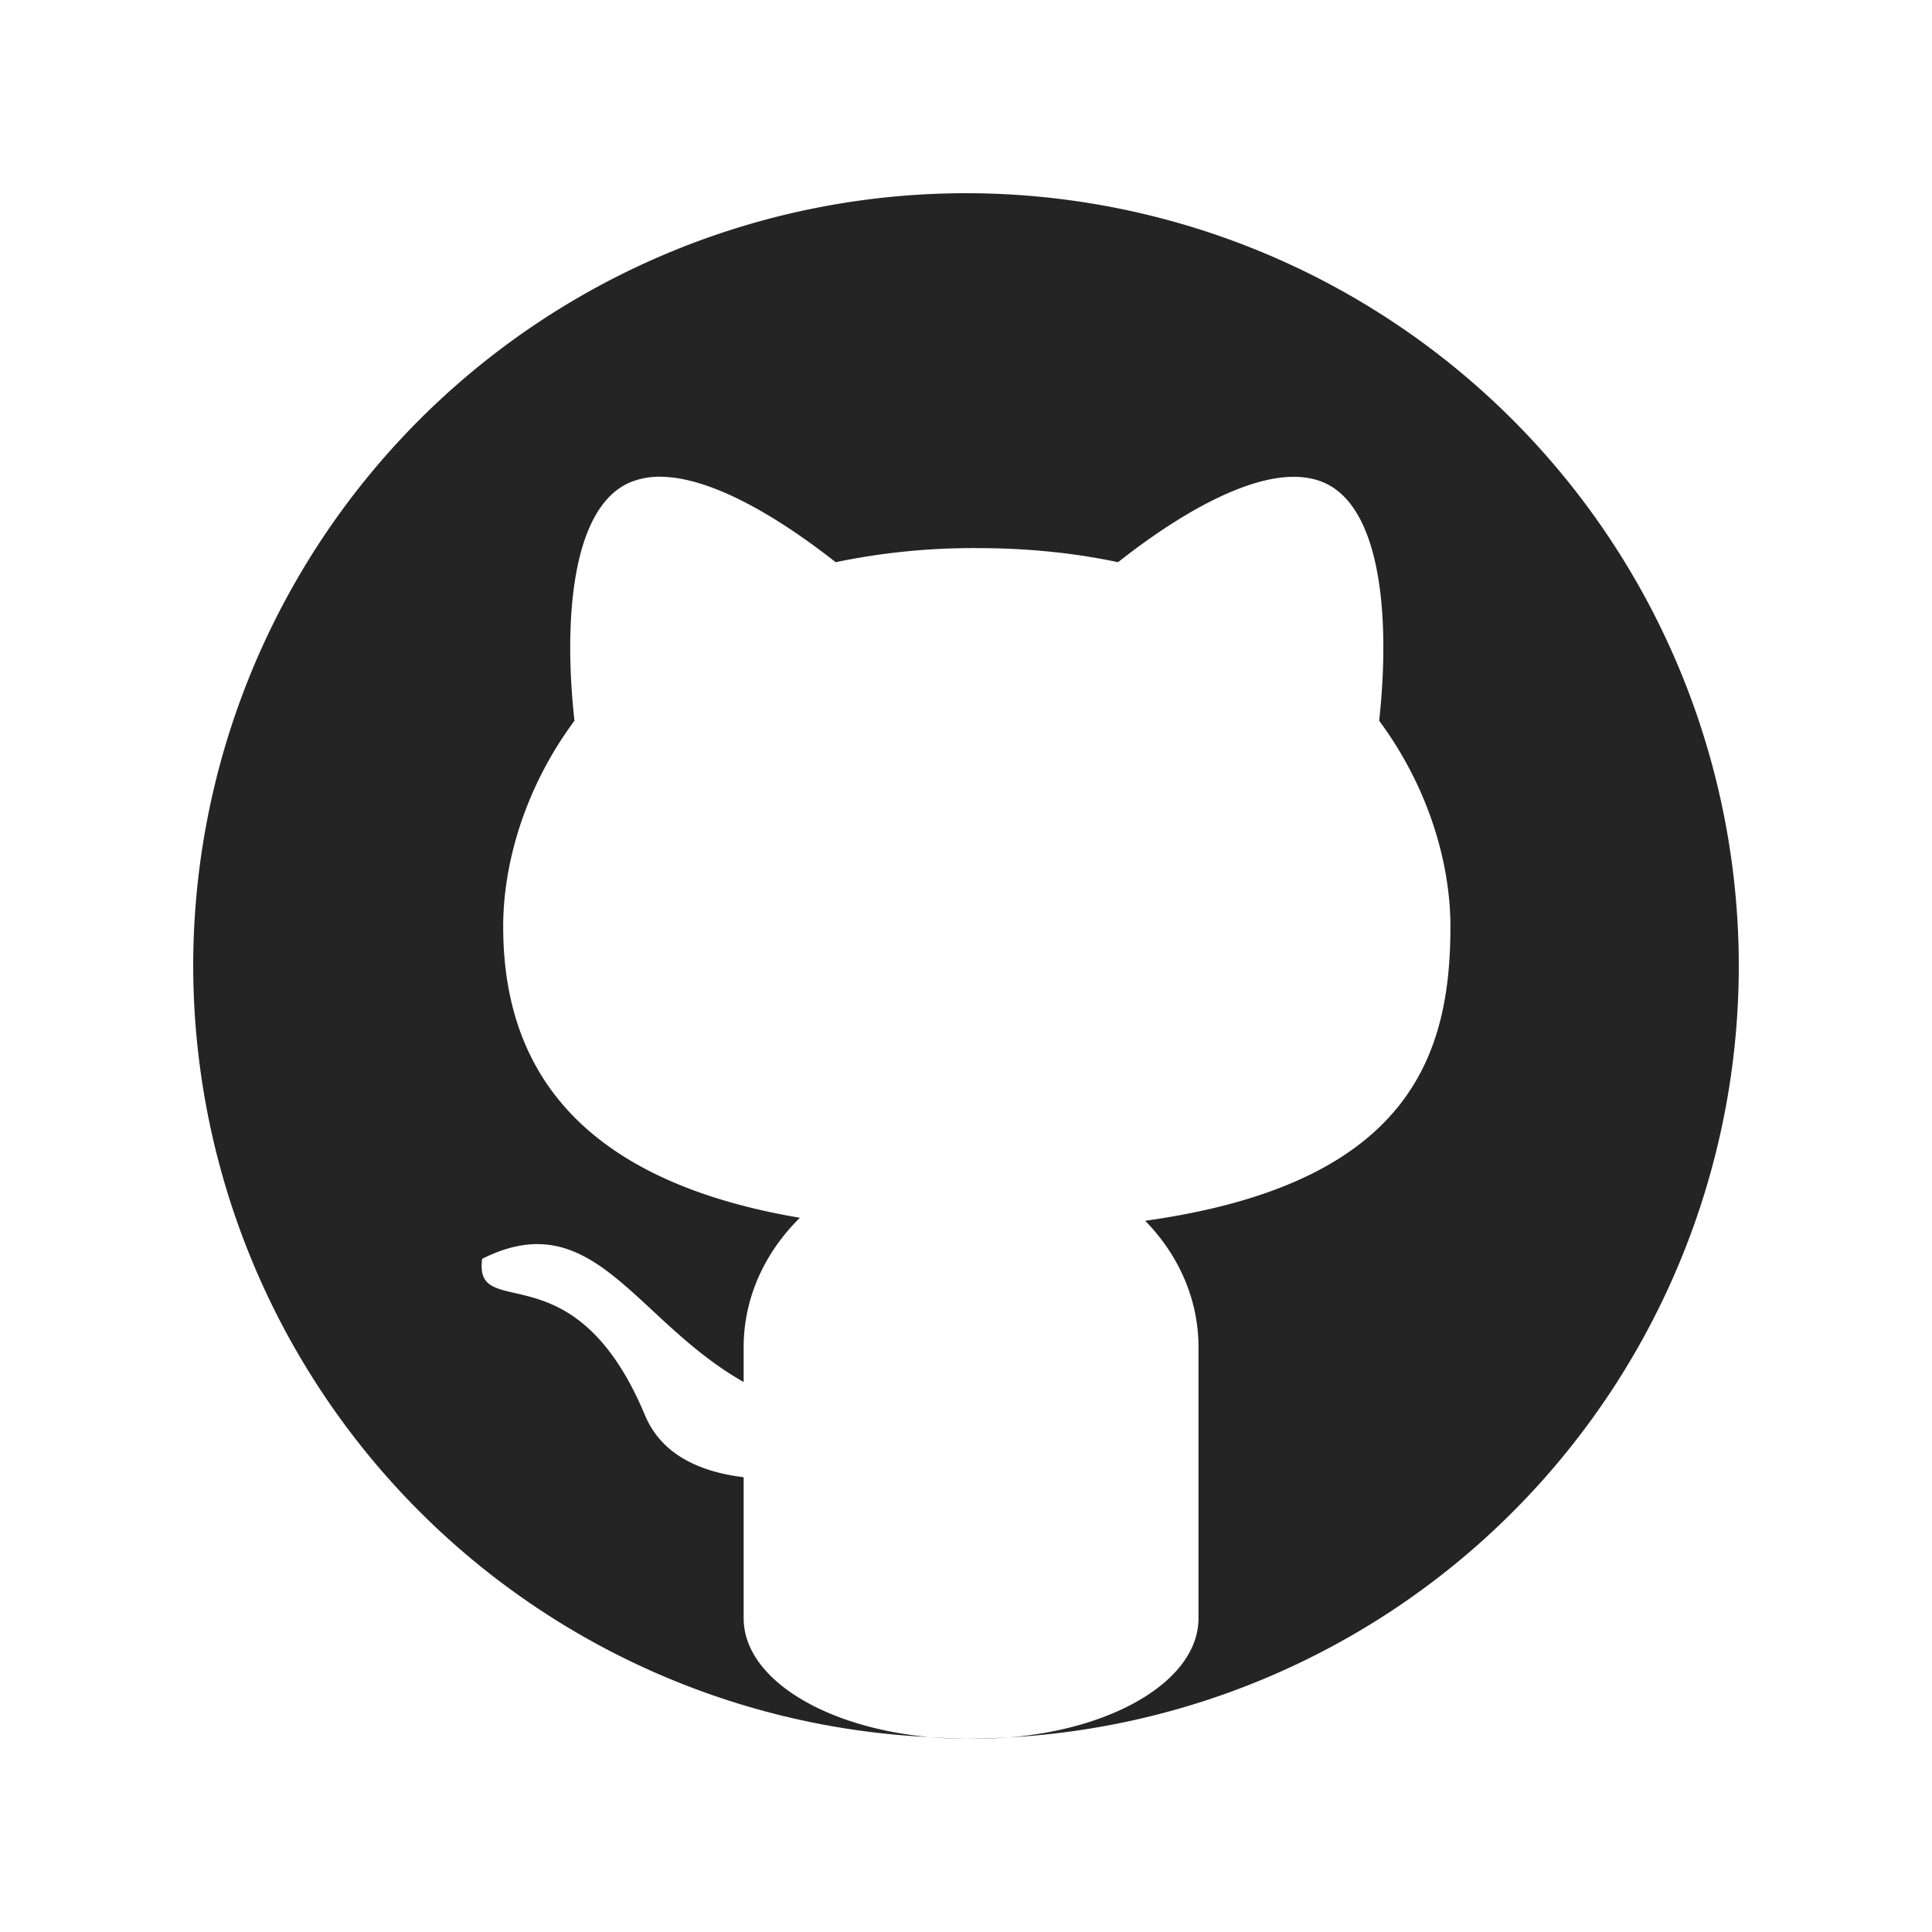 <svg xmlns="http://www.w3.org/2000/svg" width="100" height="100" viewBox="0 0 26.458 26.458"><path d="M13.23 2.646A10.584 10.584 0 0 0 2.646 13.23a10.584 10.584 0 0 0 10.076 10.558c-1.444-.133-2.538-.808-2.538-1.627V20.23c-.608-.074-1.128-.313-1.352-.851-.972-2.323-2.348-1.247-2.229-2.14 1.527-.766 2.086.841 3.581 1.687v-.475c0-.683.292-1.302.77-1.774-3.284-.555-4.063-2.297-4.063-3.989 0-.852.29-1.893.976-2.818-.15-1.354-.045-2.907.752-3.26a1.06 1.06 0 0 1 .469-.08c.68.025 1.564.546 2.356 1.169a9.27 9.27 0 0 1 1.933-.193c.712 0 1.354.07 1.934.193.989-.779 2.125-1.397 2.824-1.088.797.352.901 1.905.752 3.259.685.925.976 1.966.976 2.818 0 1.734-.53 3.521-4.18 4.03.455.466.73 1.07.73 1.733v3.711c0 .83-1.122 1.51-2.593 1.631a10.584 10.584 0 0 0 9.992-10.563A10.584 10.584 0 0 0 13.23 2.646zm.59 21.146a10.584 10.584 0 0 1-.586.02h.122c.159 0 .312-.008.464-.02zm-.586.02h-.018a10.584 10.584 0 0 0 .013 0 10.584 10.584 0 0 0 .005 0zm-.018 0a10.584 10.584 0 0 1-.494-.024c.16.014.326.024.494.024z" fill="#242424"/></svg>